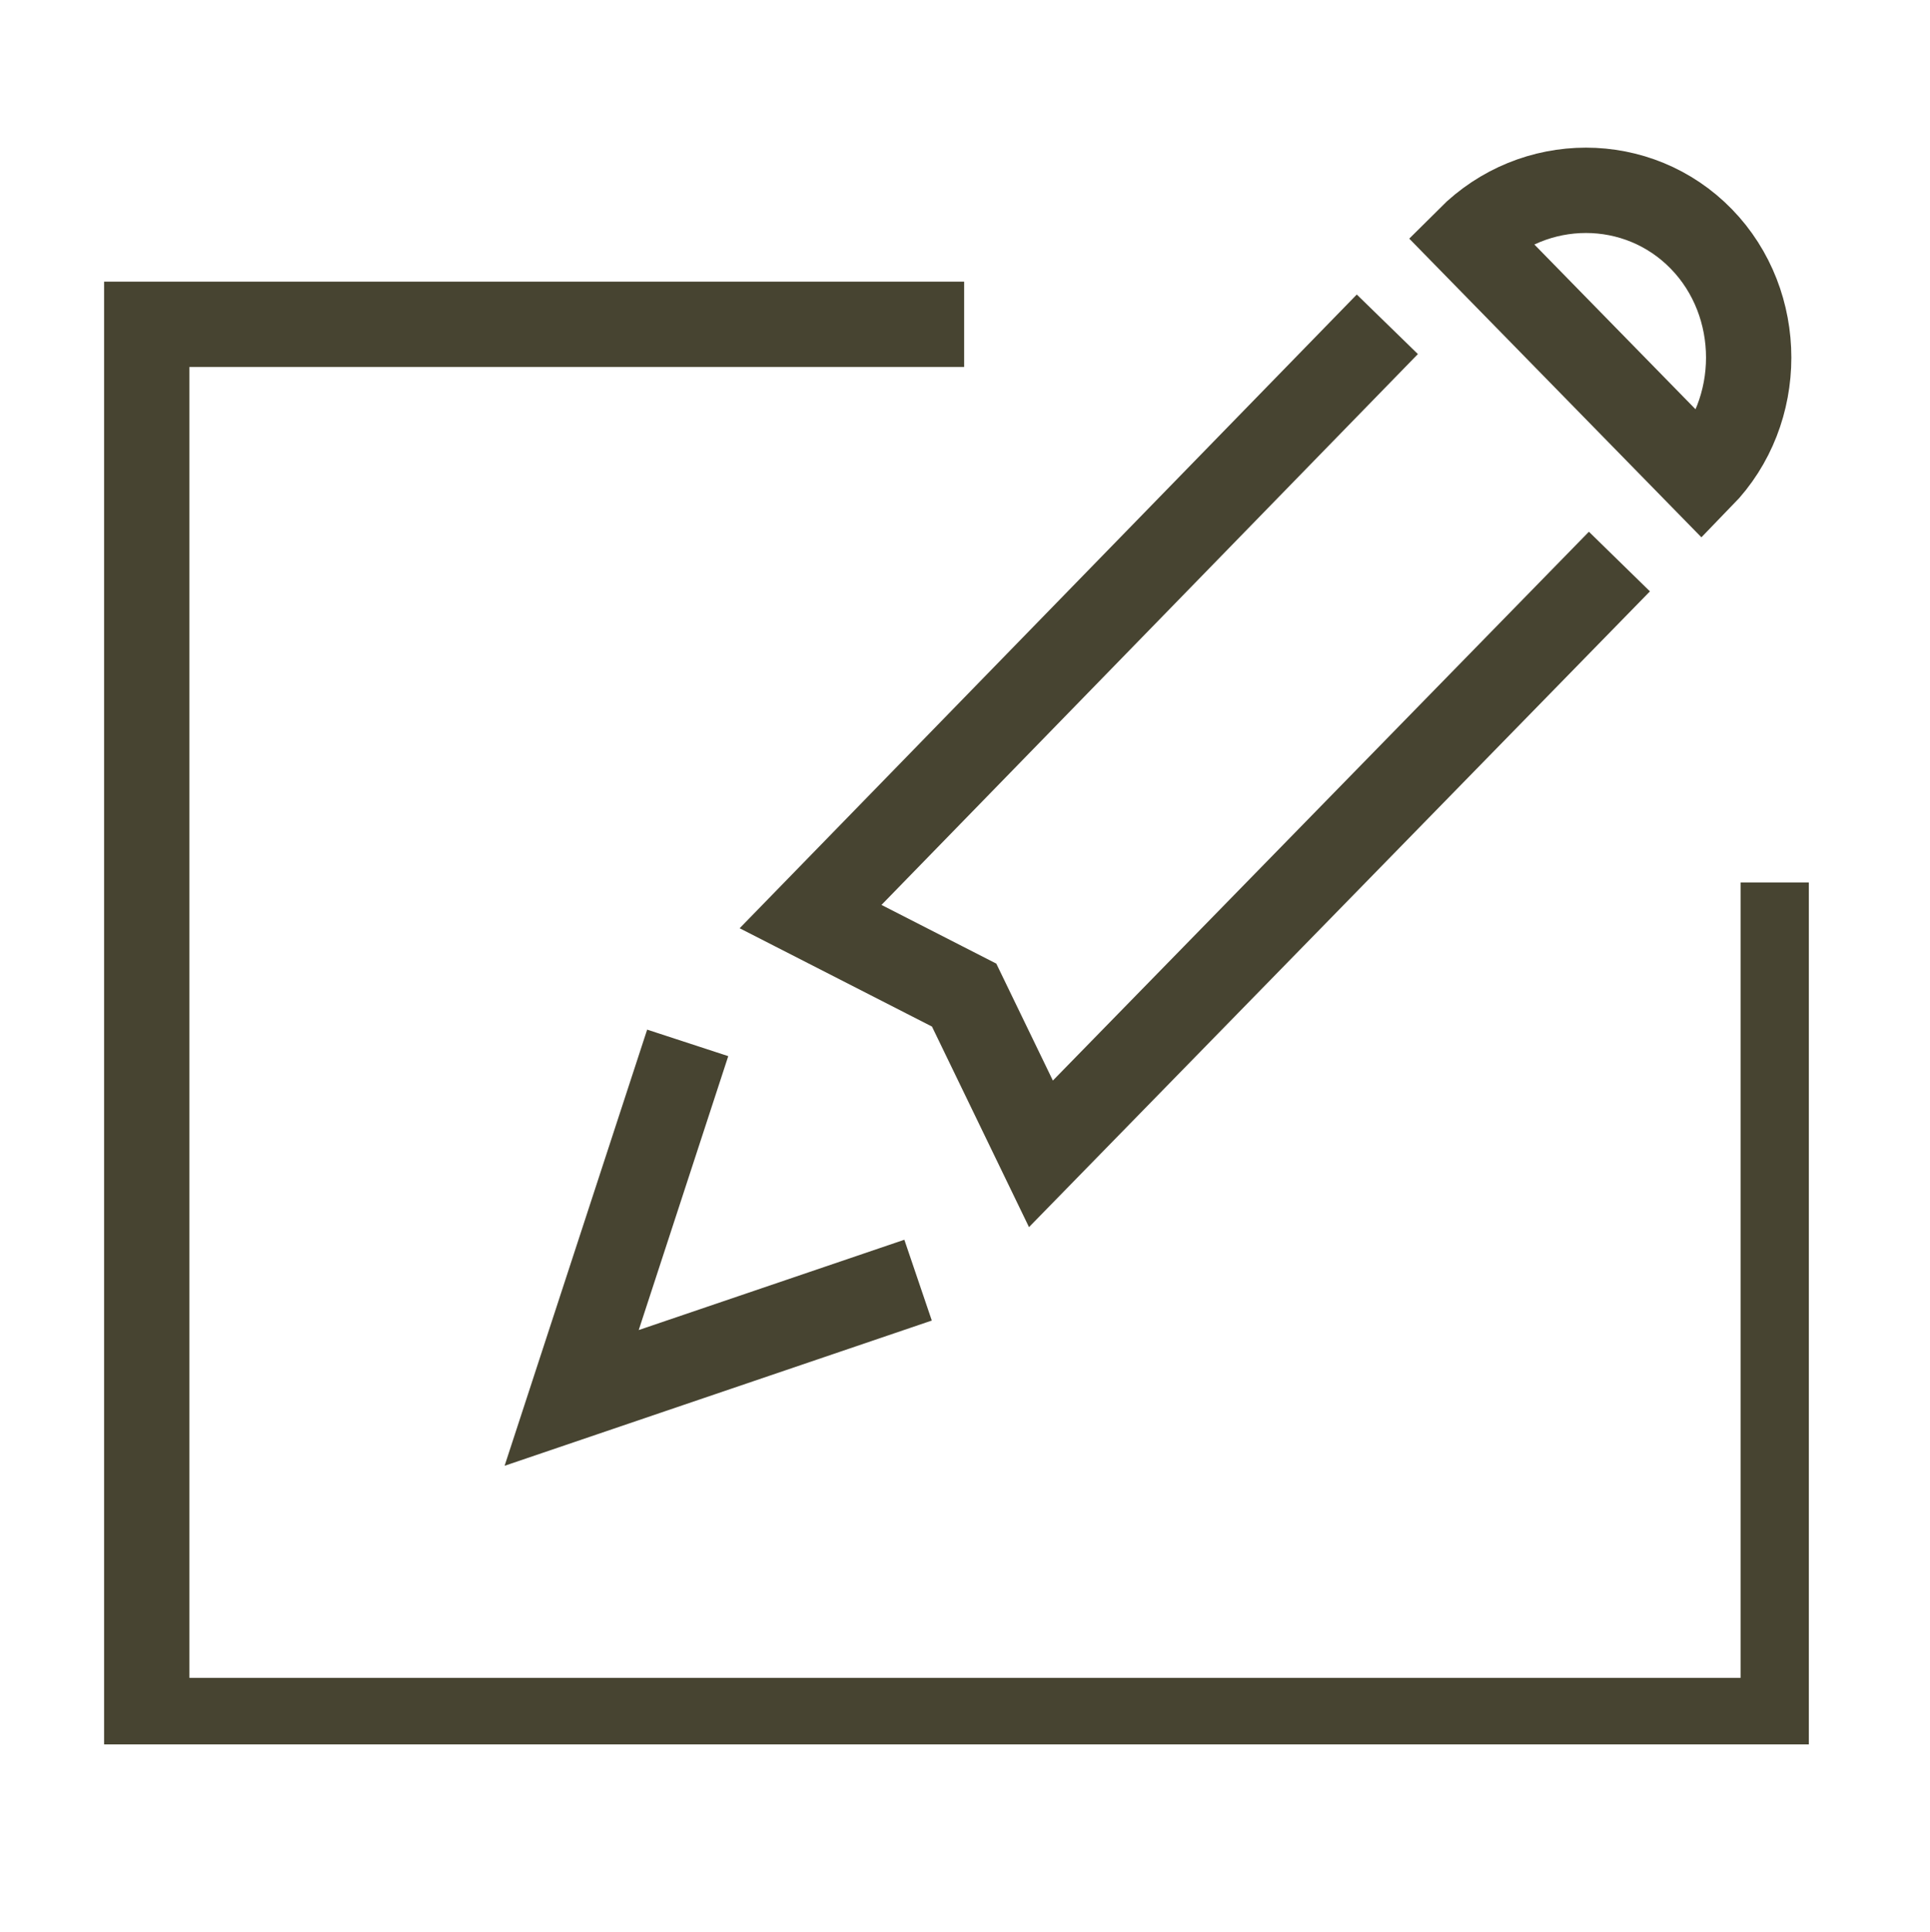 <?xml version="1.0" encoding="utf-8"?>
<!-- Generator: Adobe Illustrator 19.2.1, SVG Export Plug-In . SVG Version: 6.00 Build 0)  -->
<svg version="1.1" id="Layer_1" xmlns="http://www.w3.org/2000/svg" xmlns:xlink="http://www.w3.org/1999/xlink" x="0px" y="0px"
	 viewBox="0 0 113.1 113.2" style="enable-background:new 0 0 113.1 113.2;" xml:space="preserve">
<style type="text/css">
	.st0{clip-path:url(#SVGID_2_);fill:none;stroke:#474431;stroke-width:5;stroke-miterlimit:10;}
</style>
<g>
	<defs>
		<rect id="SVGID_1_" x="4.3" y="4.7" width="101.7" height="97.5"/>
	</defs>
	<clipPath id="SVGID_2_">
		<use xlink:href="#SVGID_1_"  style="overflow:visible;"/>
	</clipPath>
	<path class="st0" d="M53.8,75l-20.3,6.9l6.8-20.8 M99.7,27.9c3.7-3.8,3.7-10.1,0-13.9c-3.7-3.8-9.8-3.8-13.6,0L99.7,27.9z M81.3,19
		L47.5,53.7l9,4.6l4.5,9.3l33.9-34.7 M104.5,51.7v49.1H8.6V19h47.9"/>
</g>
</svg>
